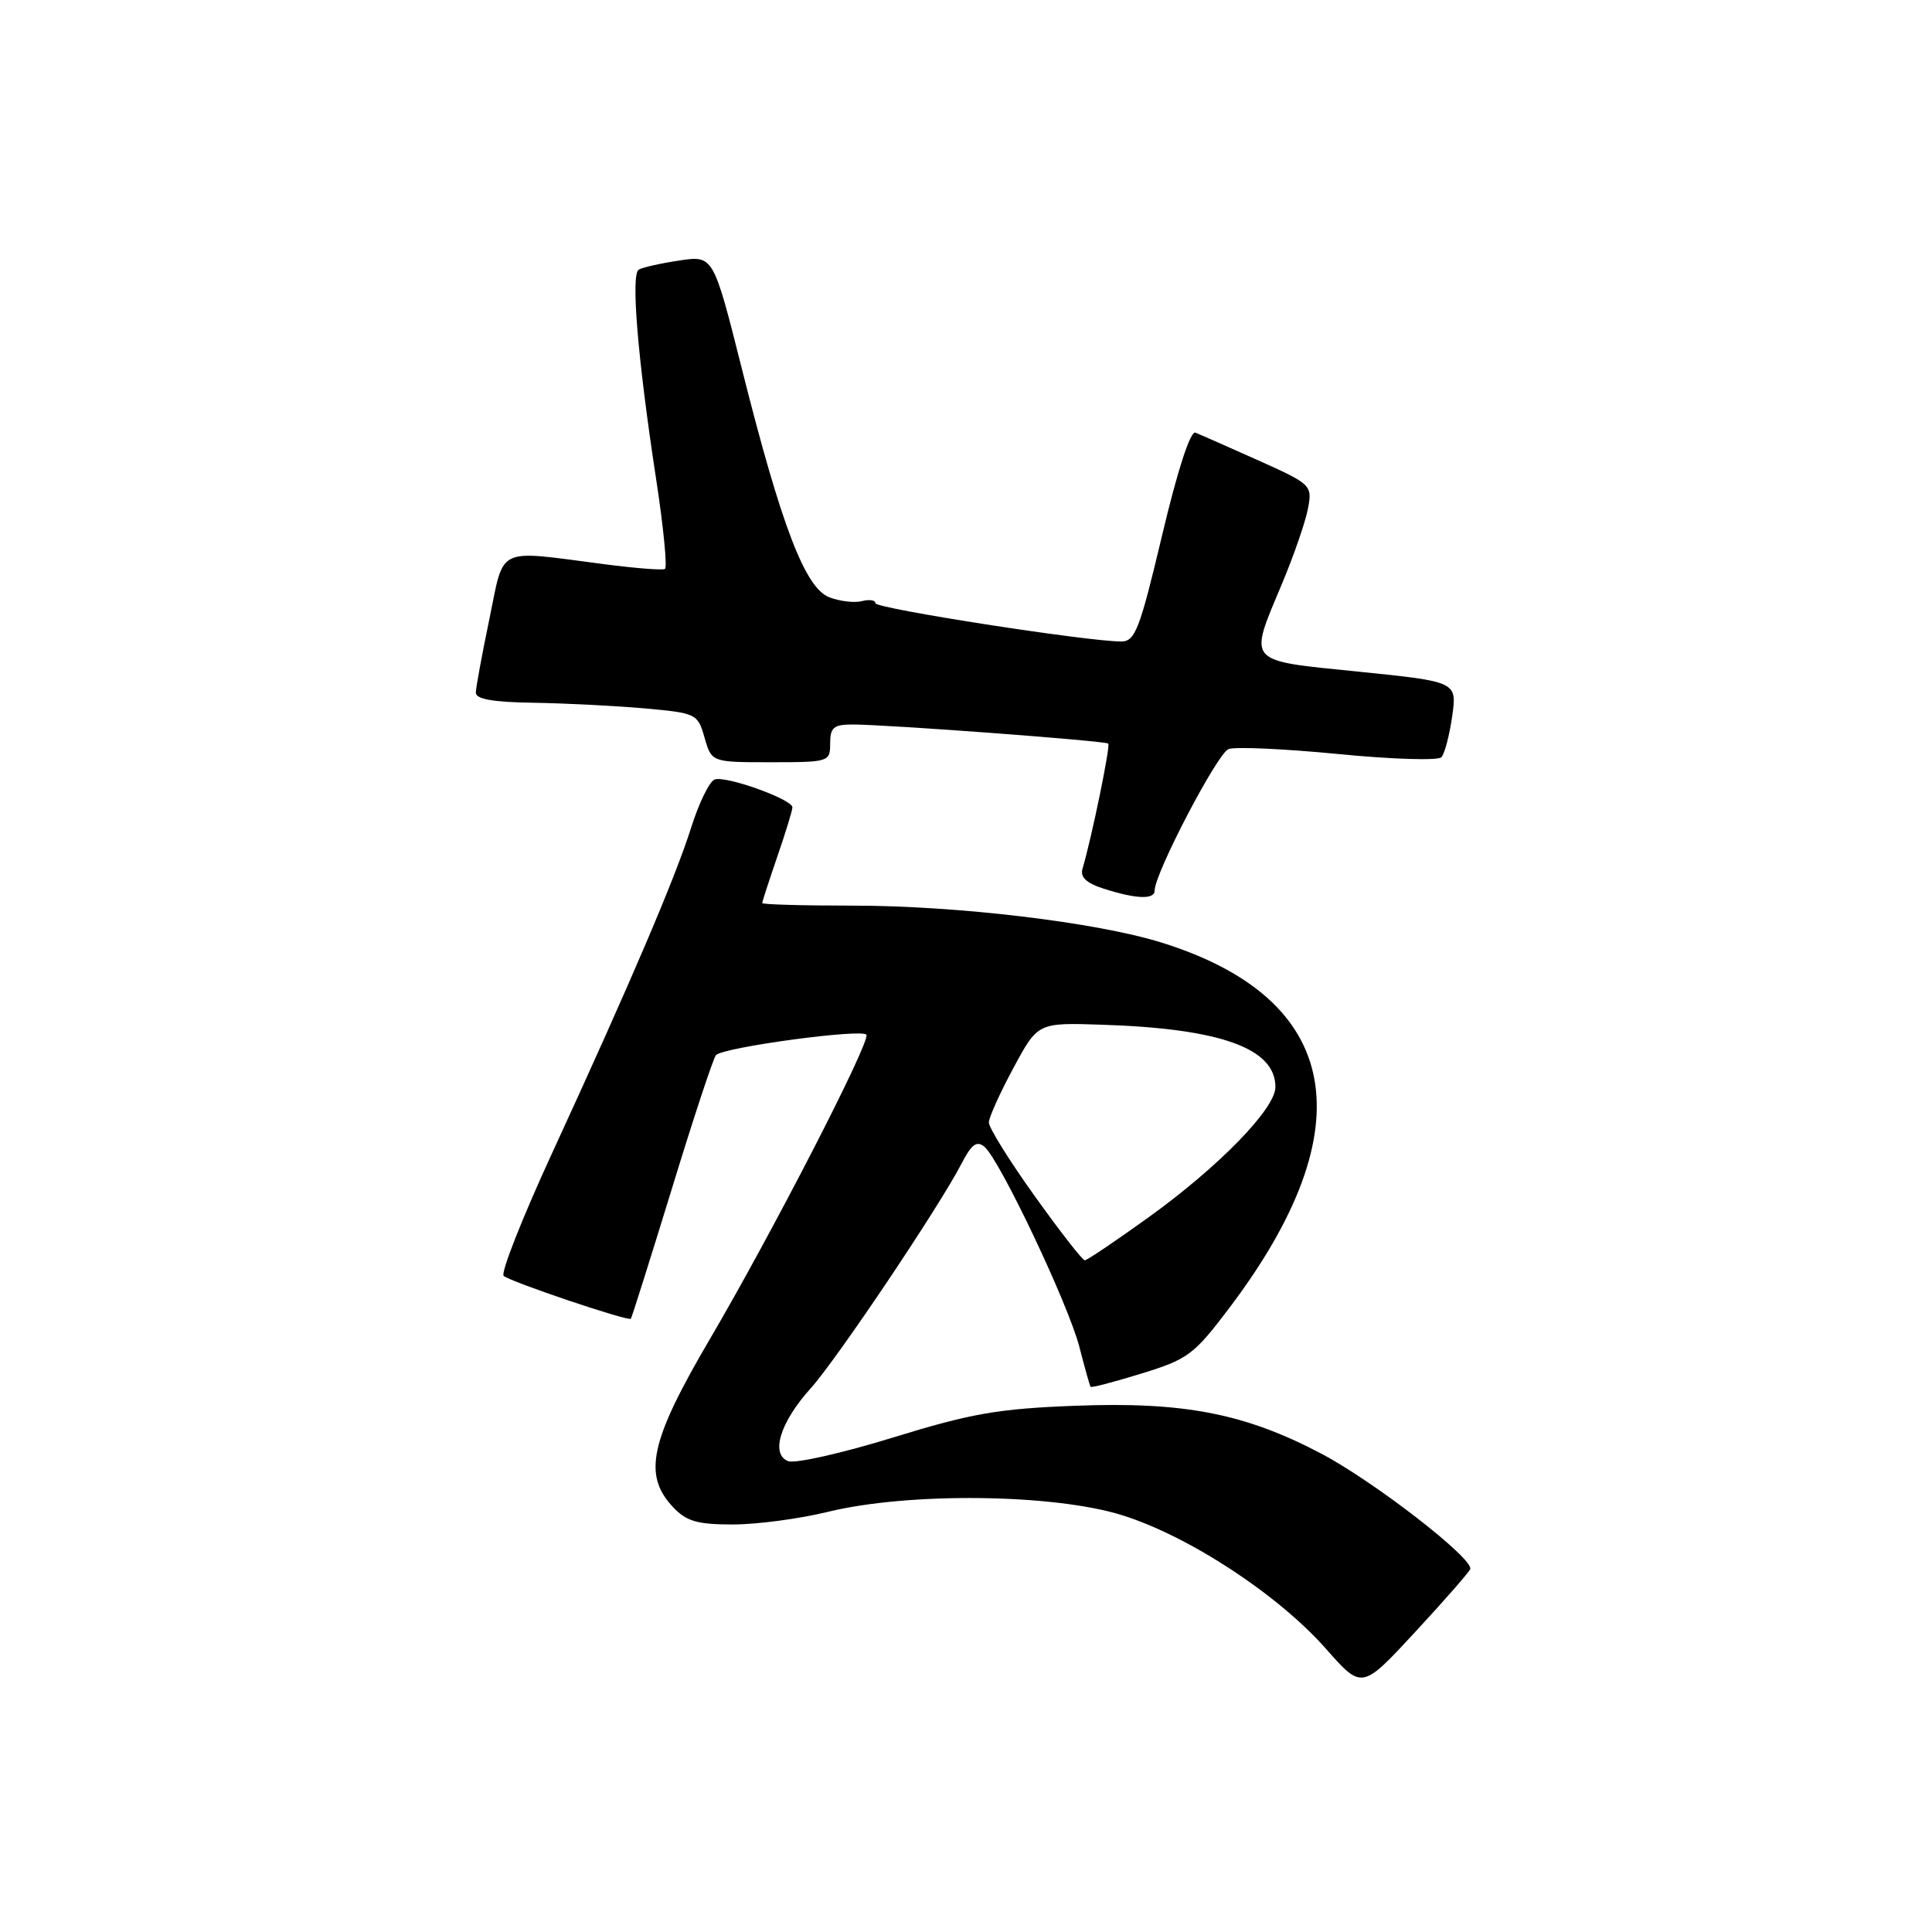 <?xml version="1.0" encoding="UTF-8" standalone="no"?>
<!DOCTYPE svg PUBLIC "-//W3C//DTD SVG 1.1//EN" "http://www.w3.org/Graphics/SVG/1.1/DTD/svg11.dtd" >
<svg xmlns="http://www.w3.org/2000/svg" xmlns:xlink="http://www.w3.org/1999/xlink" version="1.1" viewBox="0 0 256 256">
 <g >
 <path fill="currentColor"
d=" M 194.81 207.92 C 195.34 206.58 182.06 196.28 175.01 192.58 C 164.95 187.29 156.84 185.72 142.50 186.27 C 132.27 186.66 128.70 187.28 118.29 190.49 C 111.58 192.56 105.34 193.96 104.44 193.61 C 102.06 192.70 103.38 188.43 107.43 183.95 C 110.87 180.13 124.48 159.87 127.41 154.18 C 128.73 151.62 129.42 151.11 130.44 151.95 C 132.46 153.63 141.59 172.87 143.03 178.50 C 143.74 181.25 144.40 183.62 144.51 183.76 C 144.61 183.91 147.66 183.11 151.28 181.99 C 157.43 180.10 158.21 179.51 162.95 173.23 C 180.98 149.35 177.79 132.33 153.89 124.89 C 145.24 122.20 126.84 120.00 112.95 120.00 C 106.38 120.00 101.00 119.85 101.00 119.66 C 101.00 119.47 101.90 116.70 103.00 113.50 C 104.10 110.30 105.00 107.37 105.00 106.98 C 105.00 105.91 96.12 102.74 94.69 103.29 C 94.00 103.55 92.61 106.41 91.59 109.63 C 89.51 116.26 83.53 130.26 73.09 152.94 C 69.18 161.43 66.32 168.69 66.74 169.06 C 67.61 169.84 83.23 175.11 83.59 174.74 C 83.71 174.61 86.16 166.85 89.03 157.50 C 91.89 148.15 94.52 140.19 94.87 139.81 C 95.83 138.76 114.45 136.25 114.81 137.12 C 115.26 138.21 102.31 163.39 94.03 177.49 C 86.14 190.94 85.16 195.42 89.17 199.69 C 90.96 201.59 92.38 202.00 97.11 202.00 C 100.28 202.00 105.94 201.25 109.69 200.33 C 120.39 197.71 139.61 197.93 148.68 200.77 C 157.54 203.54 169.39 211.31 175.73 218.51 C 180.46 223.87 180.46 223.87 187.48 216.29 C 191.34 212.12 194.64 208.35 194.81 207.92 Z  M 153.00 117.98 C 153.00 115.73 161.31 99.82 162.78 99.26 C 163.65 98.92 170.17 99.22 177.29 99.91 C 184.40 100.61 190.57 100.80 190.99 100.34 C 191.42 99.88 192.06 97.44 192.42 94.92 C 193.07 90.33 193.07 90.33 180.04 89.00 C 164.96 87.47 165.42 87.99 169.87 77.35 C 171.45 73.58 173.00 69.09 173.32 67.36 C 173.89 64.29 173.76 64.16 166.70 60.99 C 162.74 59.22 159.01 57.57 158.40 57.33 C 157.73 57.07 156.04 62.27 153.98 70.95 C 151.02 83.42 150.41 85.00 148.57 85.00 C 144.10 85.00 116.00 80.63 116.00 79.93 C 116.00 79.52 115.20 79.40 114.22 79.65 C 113.24 79.91 111.30 79.68 109.90 79.15 C 106.69 77.93 103.55 69.75 98.30 48.86 C 94.52 33.84 94.52 33.84 90.01 34.52 C 87.53 34.89 85.11 35.44 84.63 35.73 C 83.58 36.38 84.49 47.44 86.91 63.28 C 87.91 69.76 88.44 75.21 88.11 75.39 C 87.77 75.58 84.12 75.29 80.00 74.75 C 65.59 72.88 66.86 72.27 64.85 82.00 C 63.88 86.67 63.07 91.06 63.05 91.75 C 63.01 92.64 65.26 93.04 70.75 93.12 C 75.01 93.19 81.64 93.53 85.47 93.87 C 92.28 94.49 92.45 94.57 93.36 97.75 C 94.29 101.00 94.29 101.00 102.14 101.00 C 109.86 101.00 110.00 100.95 110.00 98.50 C 110.00 96.39 110.47 96.00 112.98 96.00 C 117.53 96.00 146.45 98.16 146.85 98.53 C 147.16 98.83 144.63 111.13 143.44 115.10 C 143.10 116.22 143.94 117.01 146.23 117.75 C 150.58 119.14 153.00 119.23 153.00 117.98 Z  M 137.10 158.48 C 133.74 153.79 131.01 149.40 131.03 148.73 C 131.04 148.05 132.51 144.80 134.29 141.50 C 137.52 135.50 137.52 135.50 146.01 135.78 C 161.75 136.29 169.00 138.90 169.00 144.04 C 169.00 146.90 161.51 154.59 152.18 161.31 C 147.83 164.44 144.03 167.00 143.74 167.00 C 143.44 167.00 140.45 163.16 137.10 158.48 Z "/>
</g>
</svg>